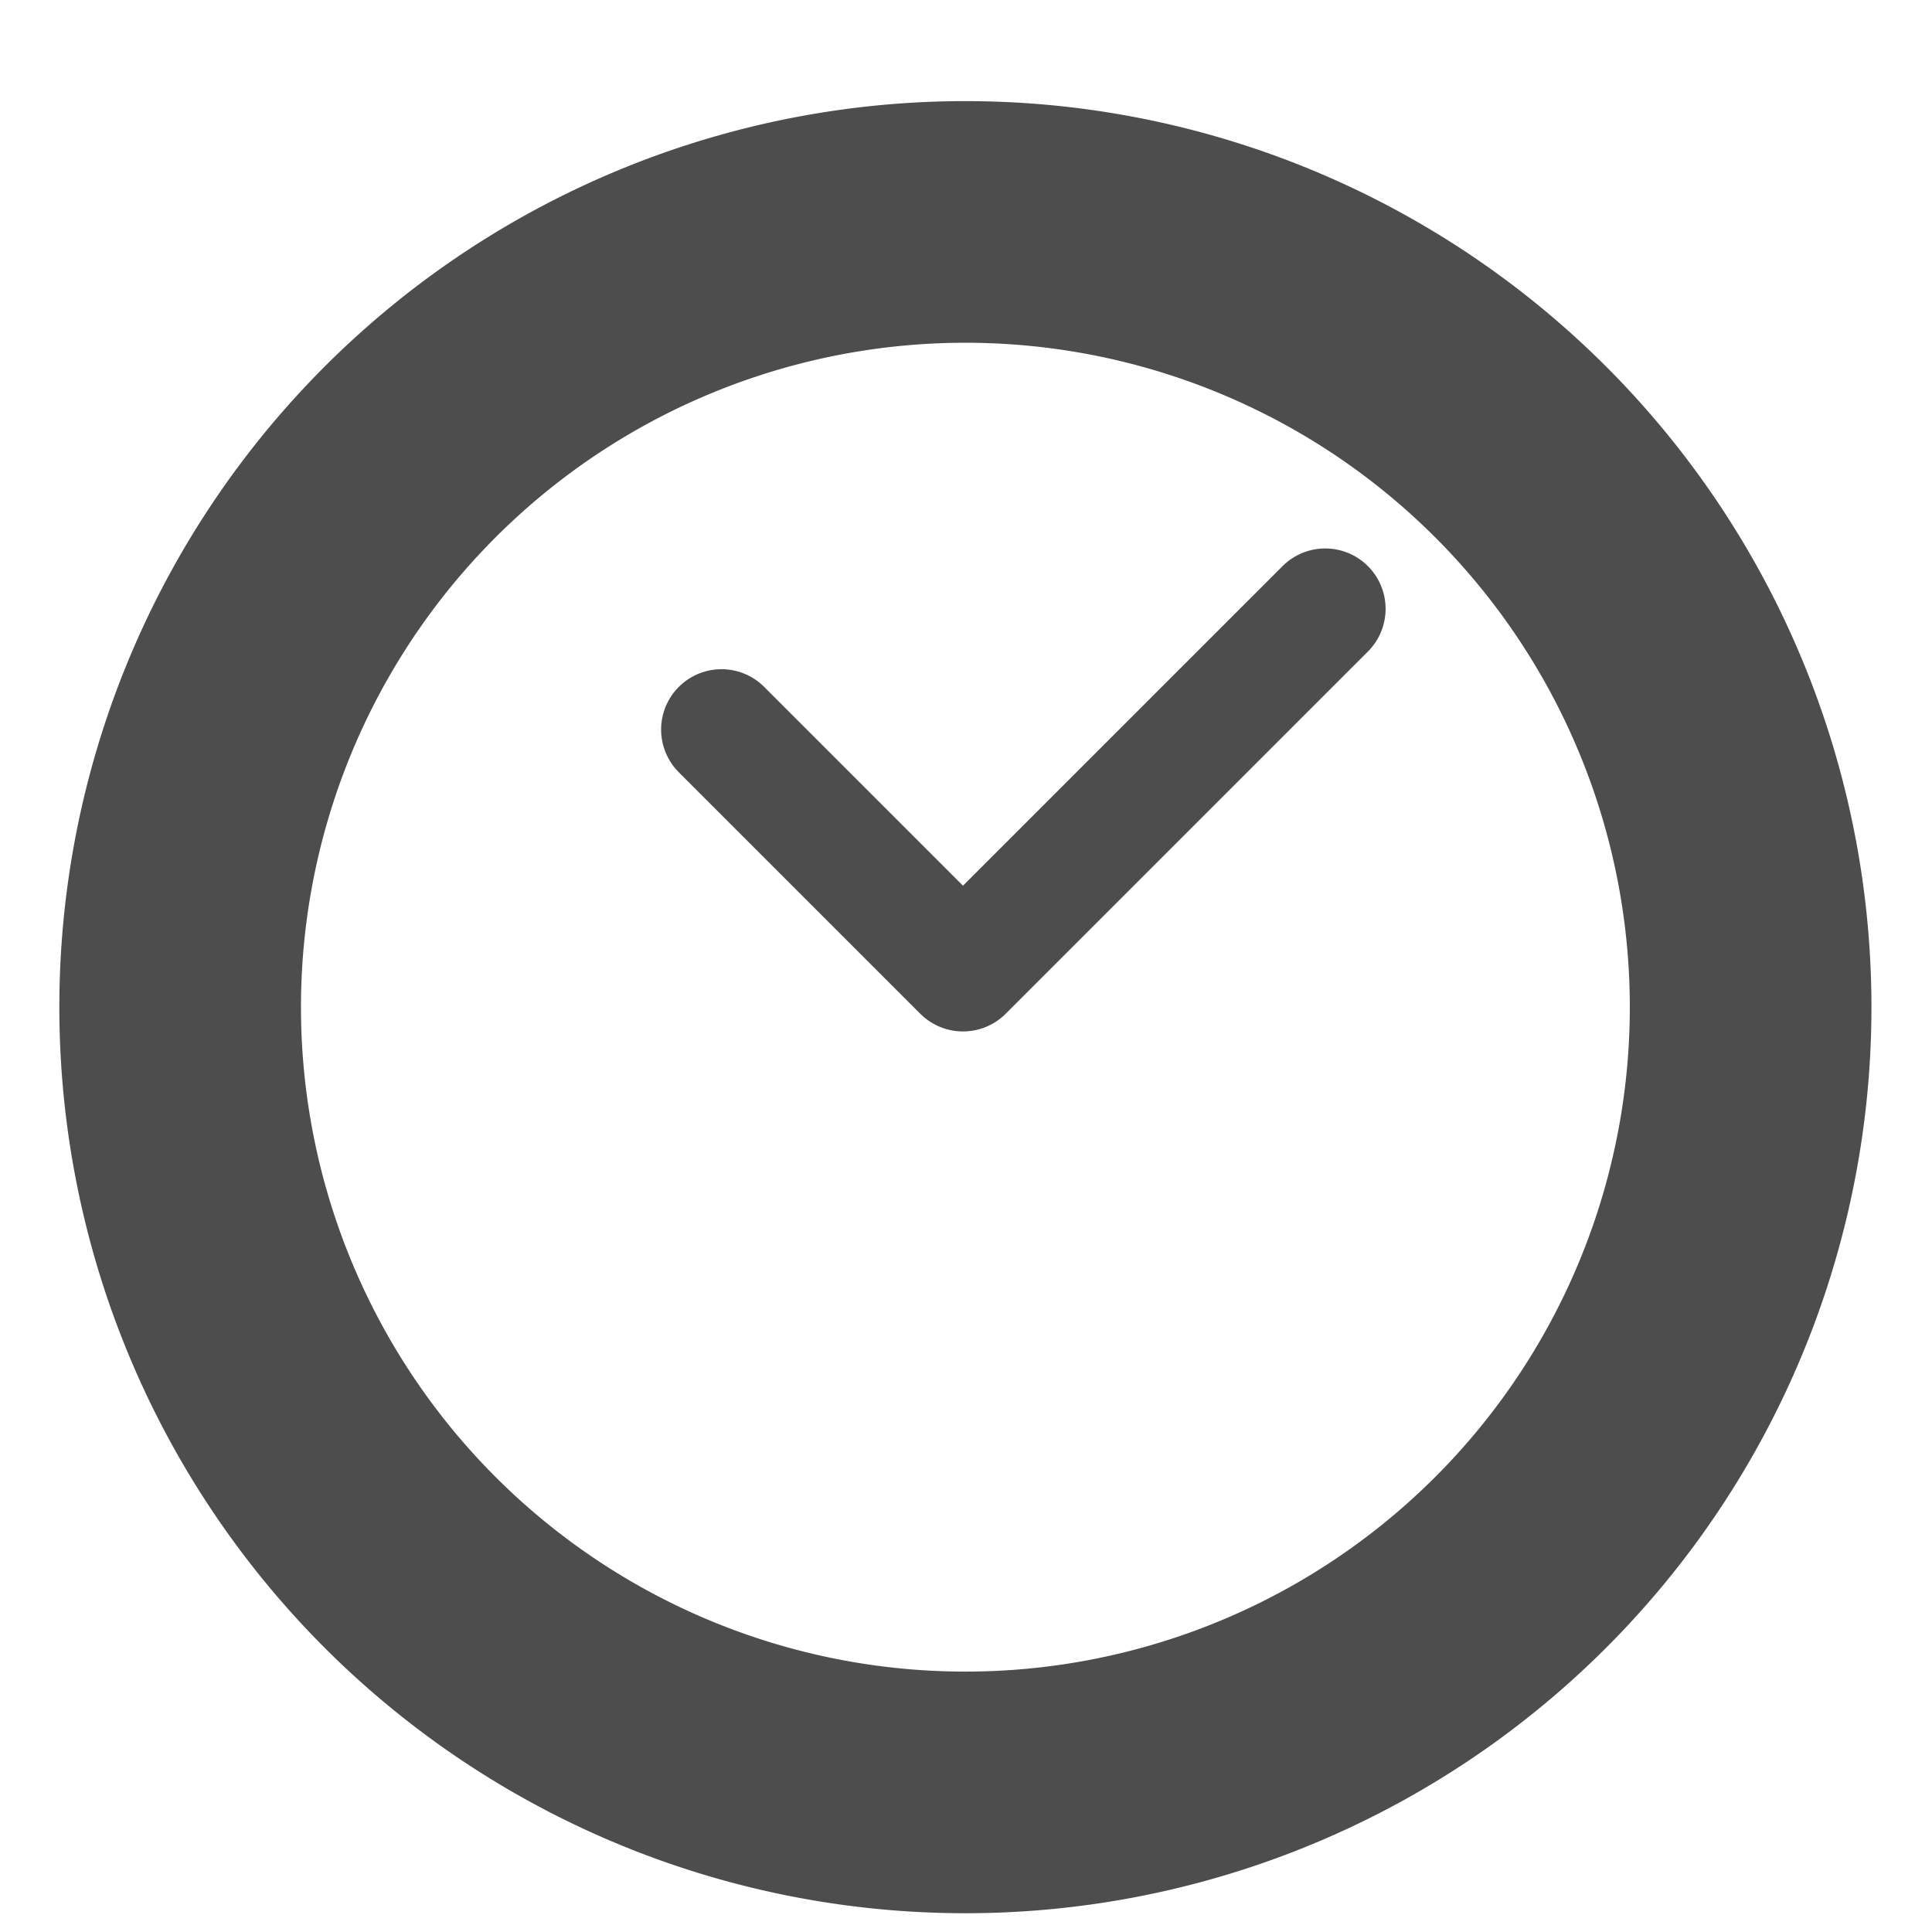<?xml version="1.0" encoding="UTF-8" standalone="no"?>
<!-- Created with Inkscape (http://www.inkscape.org/) -->

<svg xmlns:dc="http://purl.org/dc/elements/1.1/" xmlns:cc="http://creativecommons.org/ns#" xmlns:rdf="http://www.w3.org/1999/02/22-rdf-syntax-ns#" xmlns:svg="http://www.w3.org/2000/svg" xmlns="http://www.w3.org/2000/svg" xmlns:sodipodi="http://sodipodi.sourceforge.net/DTD/sodipodi-0.dtd" xmlns:inkscape="http://www.inkscape.org/namespaces/inkscape" id="svg7384" version="1.1" height="16" width="16" inkscape:version="0.48.3.1 r9886" sodipodi:docname="starpage_toolbar.svg">
   <sodipodi:namedview pagecolor="#ffffff" bordercolor="#666666" borderopacity="1" objecttolerance="10" gridtolerance="10" guidetolerance="10" inkscape:pageopacity="0" inkscape:pageshadow="2" inkscape:window-width="682" inkscape:window-height="719" id="namedview10663" showgrid="false" inkscape:zoom="14.75" inkscape:cx="6.6779661" inkscape:cy="6.9152542" inkscape:window-x="0" inkscape:window-y="23" inkscape:window-maximized="0" inkscape:current-layer="svg7384" />
   <title id="title9167">Gnome Symbolic Icon Theme</title>
   <defs id="defs7386" />
   <g transform="translate(-260,-518)" id="layer9" style="display:inline" />
   <g transform="translate(-260,-518)" id="layer10" />
   <g transform="translate(-260,-518)" id="layer11" />
   <g transform="translate(-260,-518)" id="layer13" />
   <g transform="translate(-260,-518)" id="layer14" />
   <g transform="translate(-260,-518)" id="layer15" />
   <g style="display:inline" transform="translate(-228,-996)" inkscape:label="non-starred" id="g5514">
      <g id="g5516" inkscape:label="folder-remote">
         <rect style="color:#bebebe;fill:none;stroke:none;stroke-width:2;marker:none;visibility:visible;display:inline;overflow:visible;enable-background:accumulate" id="rect5518" width="16" height="16" x="228" y="996" />
      </g>
   </g>
   <g style="display:inline" id="g4692" inkscape:label="document-open-recent" transform="translate(-40,-688)">
      <rect width="16" height="16" rx="0.144" ry="0.151" x="40" y="688" id="rect10837-3" style="color:#bebebe;fill:none;stroke:none;stroke-width:1;marker:none;visibility:visible;display:inline;overflow:visible;enable-background:new" />
      <path sodipodi:type="arc" style="color:black;fill:none;stroke:#4d4d4d;stroke-width:2.154;stroke-miterlimit:4;stroke-opacity:1;stroke-dasharray:none;marker:none;visibility:visible;display:inline;overflow:visible;enable-background:accumulate" id="path3869" sodipodi:cx="48" sodipodi:cy="696" sodipodi:rx="7" sodipodi:ry="7" d="m 55,696 a 7,7 0 1 1 -14,0 7,7 0 1 1 14,0 z" transform="matrix(0.929,0,0,0.929,3.403,49.757)" />
      <path style="fill:none;stroke:#4d4d4d;stroke-width:1;stroke-linecap:round;stroke-linejoin:round;stroke-miterlimit:4;stroke-opacity:1;stroke-dasharray:none" d="m 45.975,694.042 2,2 3,-3" id="path4639" inkscape:connector-curvature="0" sodipodi:nodetypes="ccc" />
   </g>
</svg>
